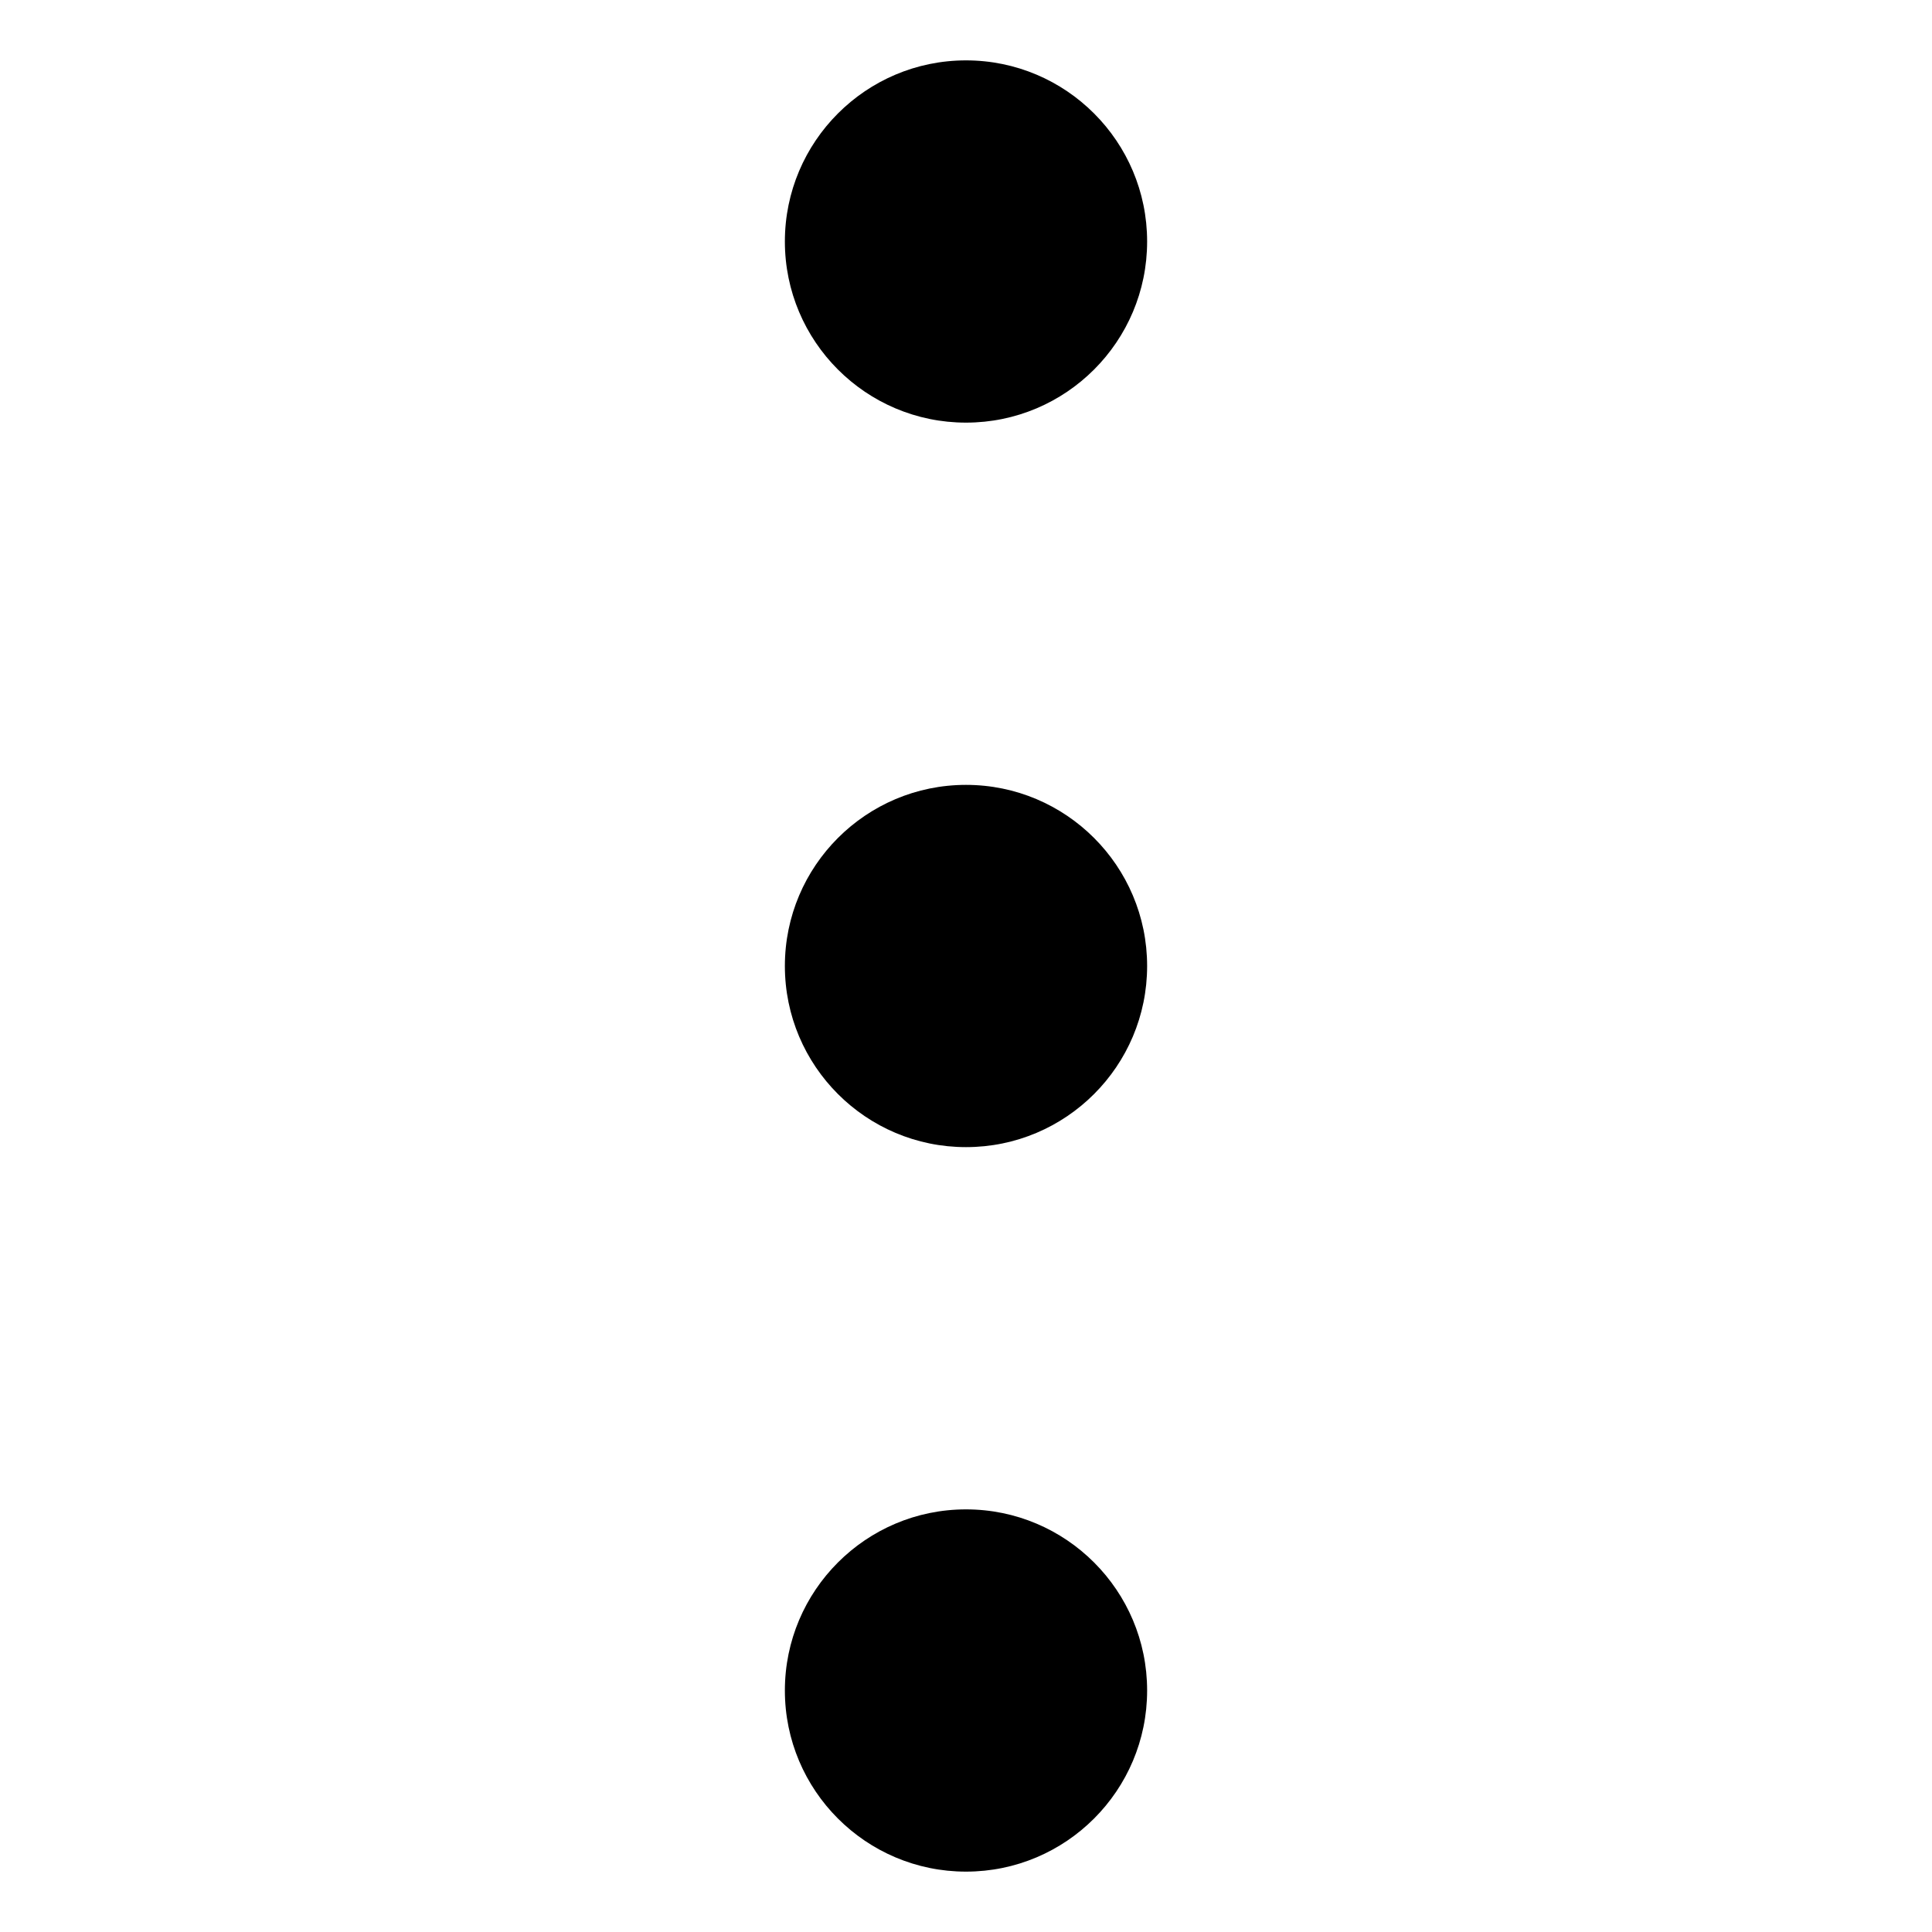 <svg width="16" height="16" viewBox="0 0 16 16" xmlns="http://www.w3.org/2000/svg">
<path fill-rule="evenodd" clip-rule="evenodd" d="M8 3.5C8.828 3.5 9.5 2.828 9.5 2C9.5 1.172 8.828 0.5 8 0.5C7.172 0.5 6.5 1.172 6.5 2C6.5 2.828 7.172 3.5 8 3.5ZM9.5 8C9.5 8.828 8.828 9.5 8 9.5C7.172 9.5 6.5 8.828 6.5 8C6.5 7.172 7.172 6.5 8 6.5C8.828 6.5 9.5 7.172 9.5 8ZM9.5 14C9.5 14.828 8.828 15.5 8 15.5C7.172 15.5 6.5 14.828 6.5 14C6.5 13.172 7.172 12.5 8 12.5C8.828 12.5 9.5 13.172 9.5 14Z"/>
</svg>
